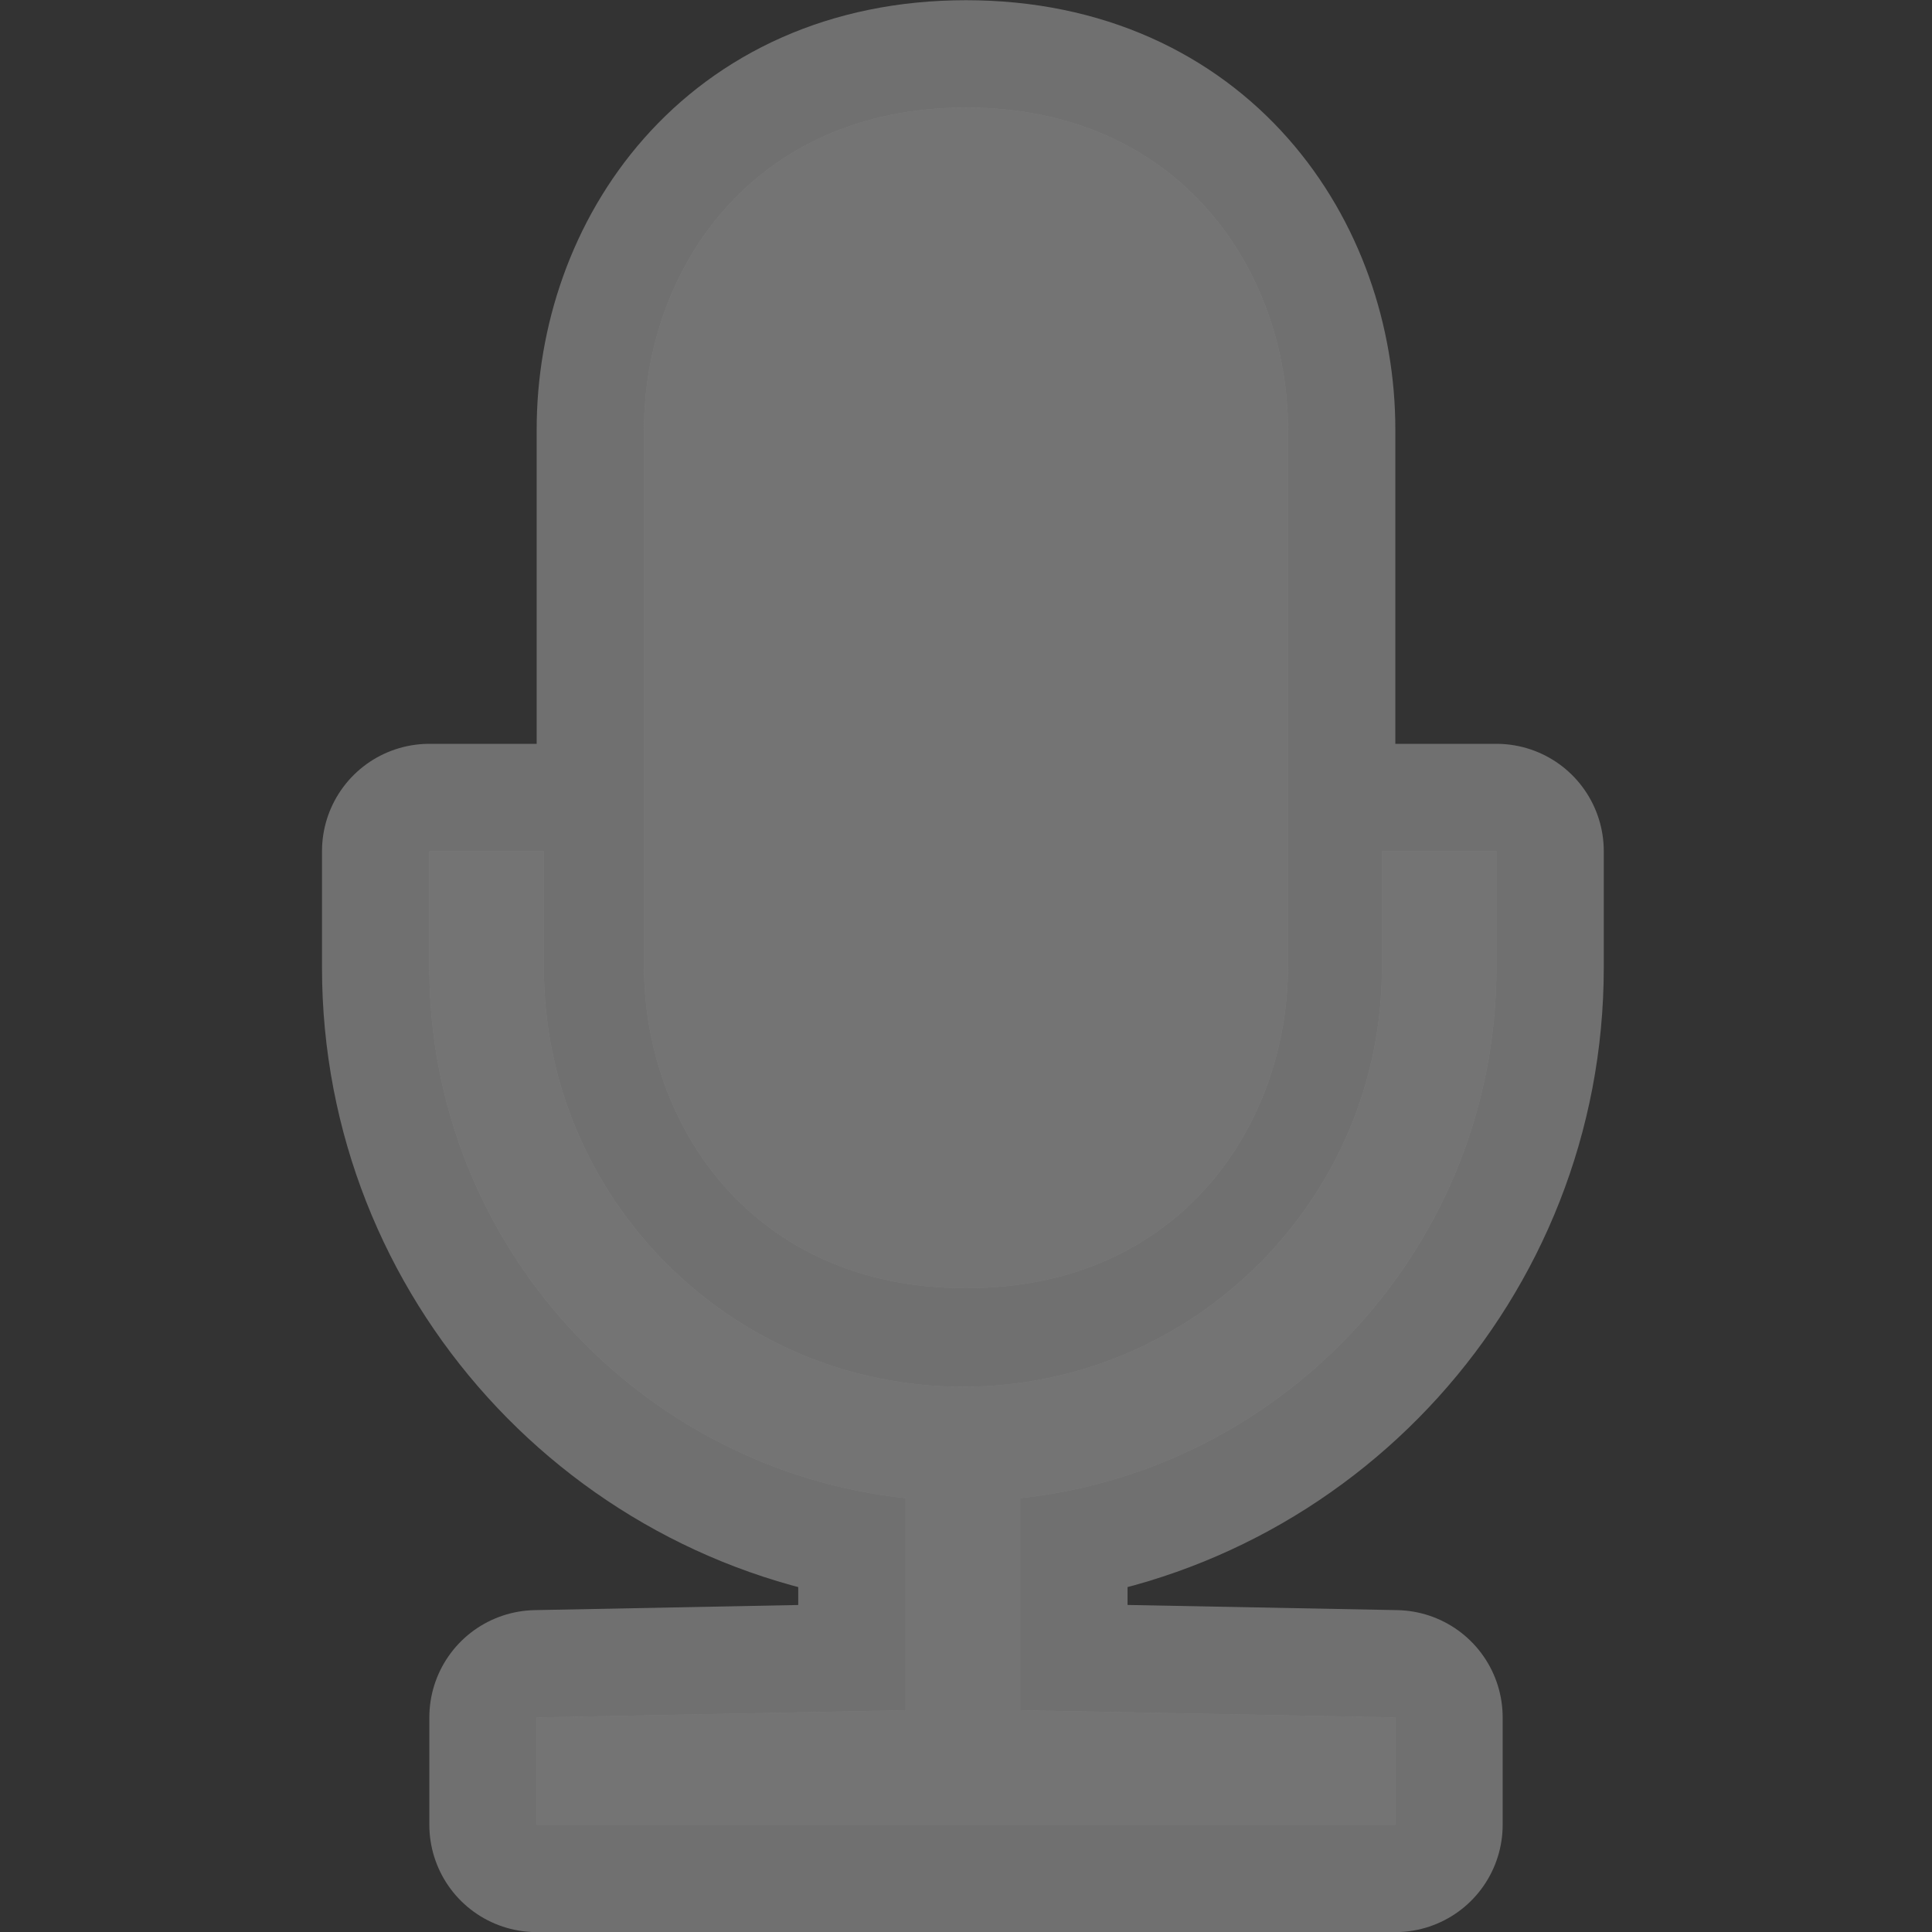 <svg id="svg6" width="18" height="18" version="1.1" xmlns="http://www.w3.org/2000/svg">
 <rect width="100%" height="100%" fill="#333333" stroke="none"/>
 <g id="studio-18" transform="translate(-36 -830.36)">
  <path id="path6072" d="m48.875 838.29v1.086c0 2.153-1.751 3.904-3.904 3.904s-3.904-1.751-3.904-3.904v-1.086h-1.067v1.086c0 2.561 1.946 4.675 4.437 4.942v1.976l-3.437 0.067v1h8v-1l-3.495-0.067v-1.976c2.491-0.267 4.437-2.381 4.437-4.942v-1.086zm-3.875 4.072c2 0 3-1.529 3-3v-5c-1.7e-4 -1.47-1-3-3-3s-3 1.53-3 3v5c-1.7e-4 1.471 1 3 3 3z" fill="#747474" opacity=".3" stroke="#fff" stroke-linejoin="round" stroke-width="2"/>
  <path id="path6039" d="m48.875 838.29v1.086c0 2.153-1.751 3.904-3.904 3.904s-3.904-1.751-3.904-3.904v-1.086h-1.067v1.086c0 2.561 1.946 4.675 4.437 4.942v1.976l-3.437 0.067v1h8v-1l-3.495-0.067v-1.976c2.491-0.267 4.437-2.381 4.437-4.942v-1.086zm-3.875 4.072c2 0 3-1.529 3-3v-5c-1.7e-4 -1.47-1-3-3-3s-3 1.53-3 3v5c-1.7e-4 1.471 1 3 3 3z" fill="#747474"/>
  <rect id="rect6074" transform="translate(0 1028.4)" x="36" y="-198" width="18" height="18" rx=".497" ry=".033" fill="none" opacity=".3"/>
 </g>
</svg>
